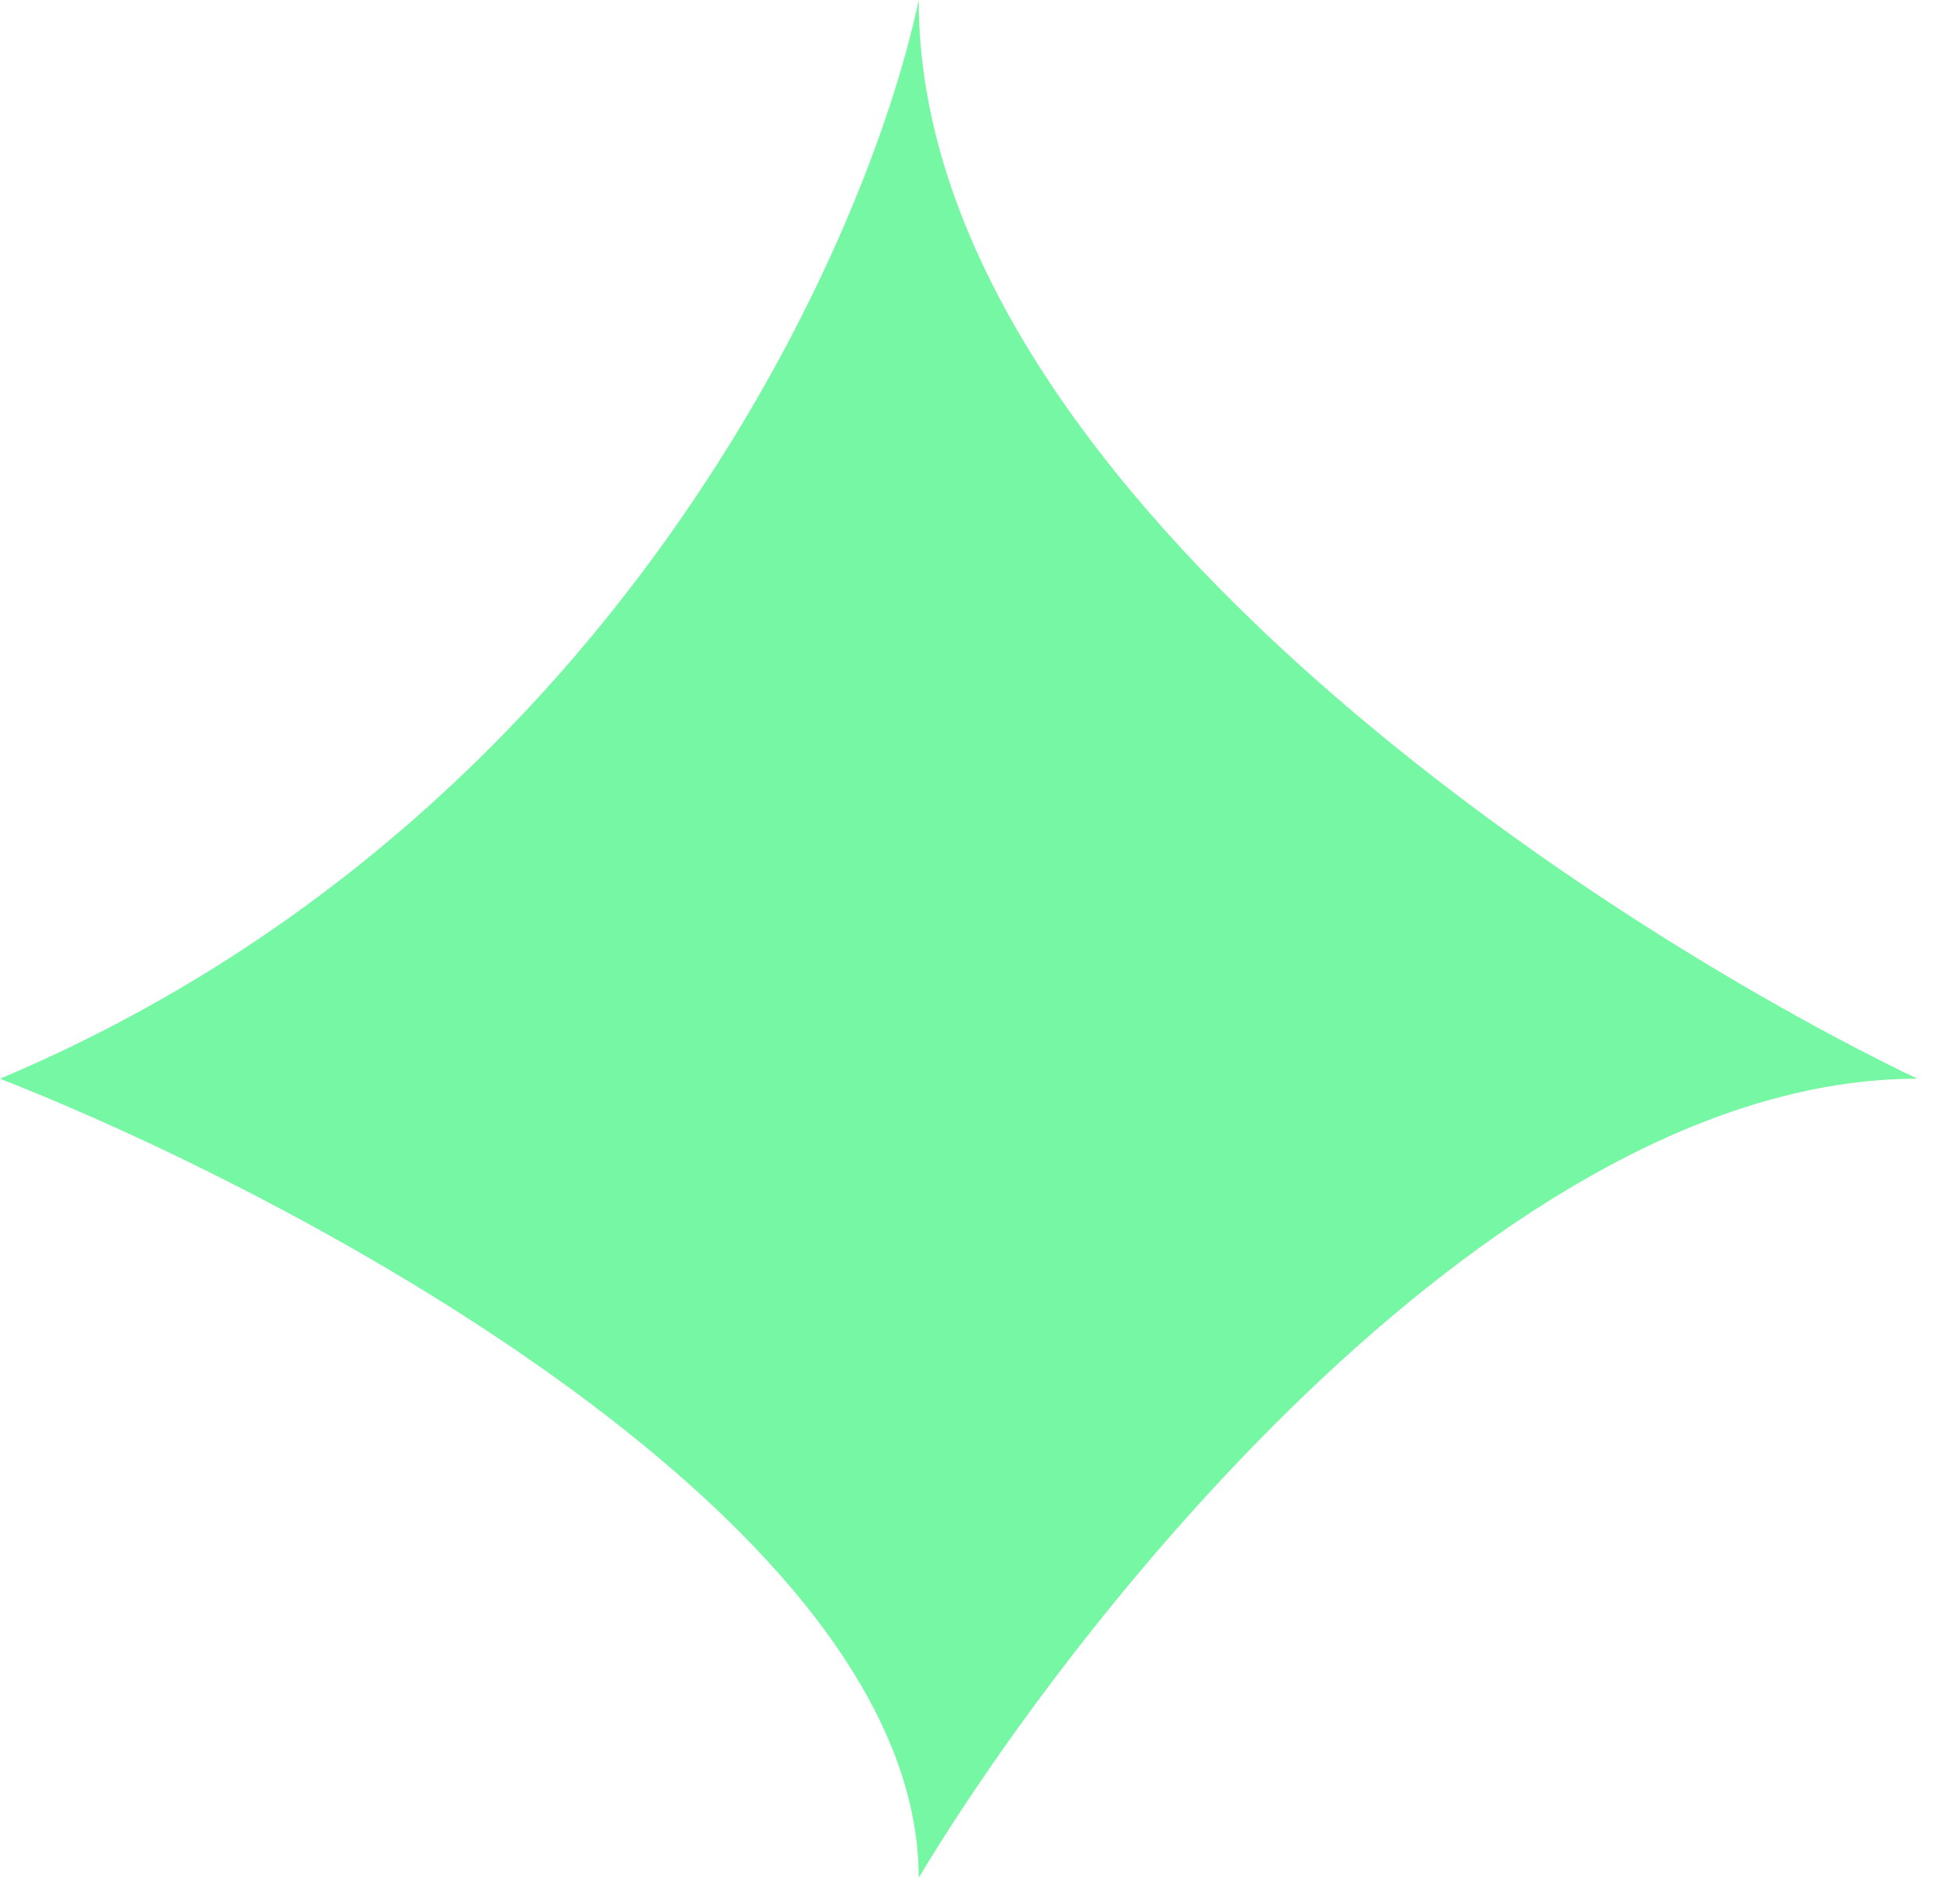 <svg width="40" height="39" viewBox="0 0 40 39" fill="none" xmlns="http://www.w3.org/2000/svg">
<path d="M0 22.1C12.442 16.862 17.735 5.184 18.826 0C18.826 9.822 32.468 18.826 39.289 22.1C30.777 22.1 22.1 33.014 18.826 38.471C18.826 31.268 6.275 24.556 0 22.1Z" fill="#75F7A3"/>
</svg>
